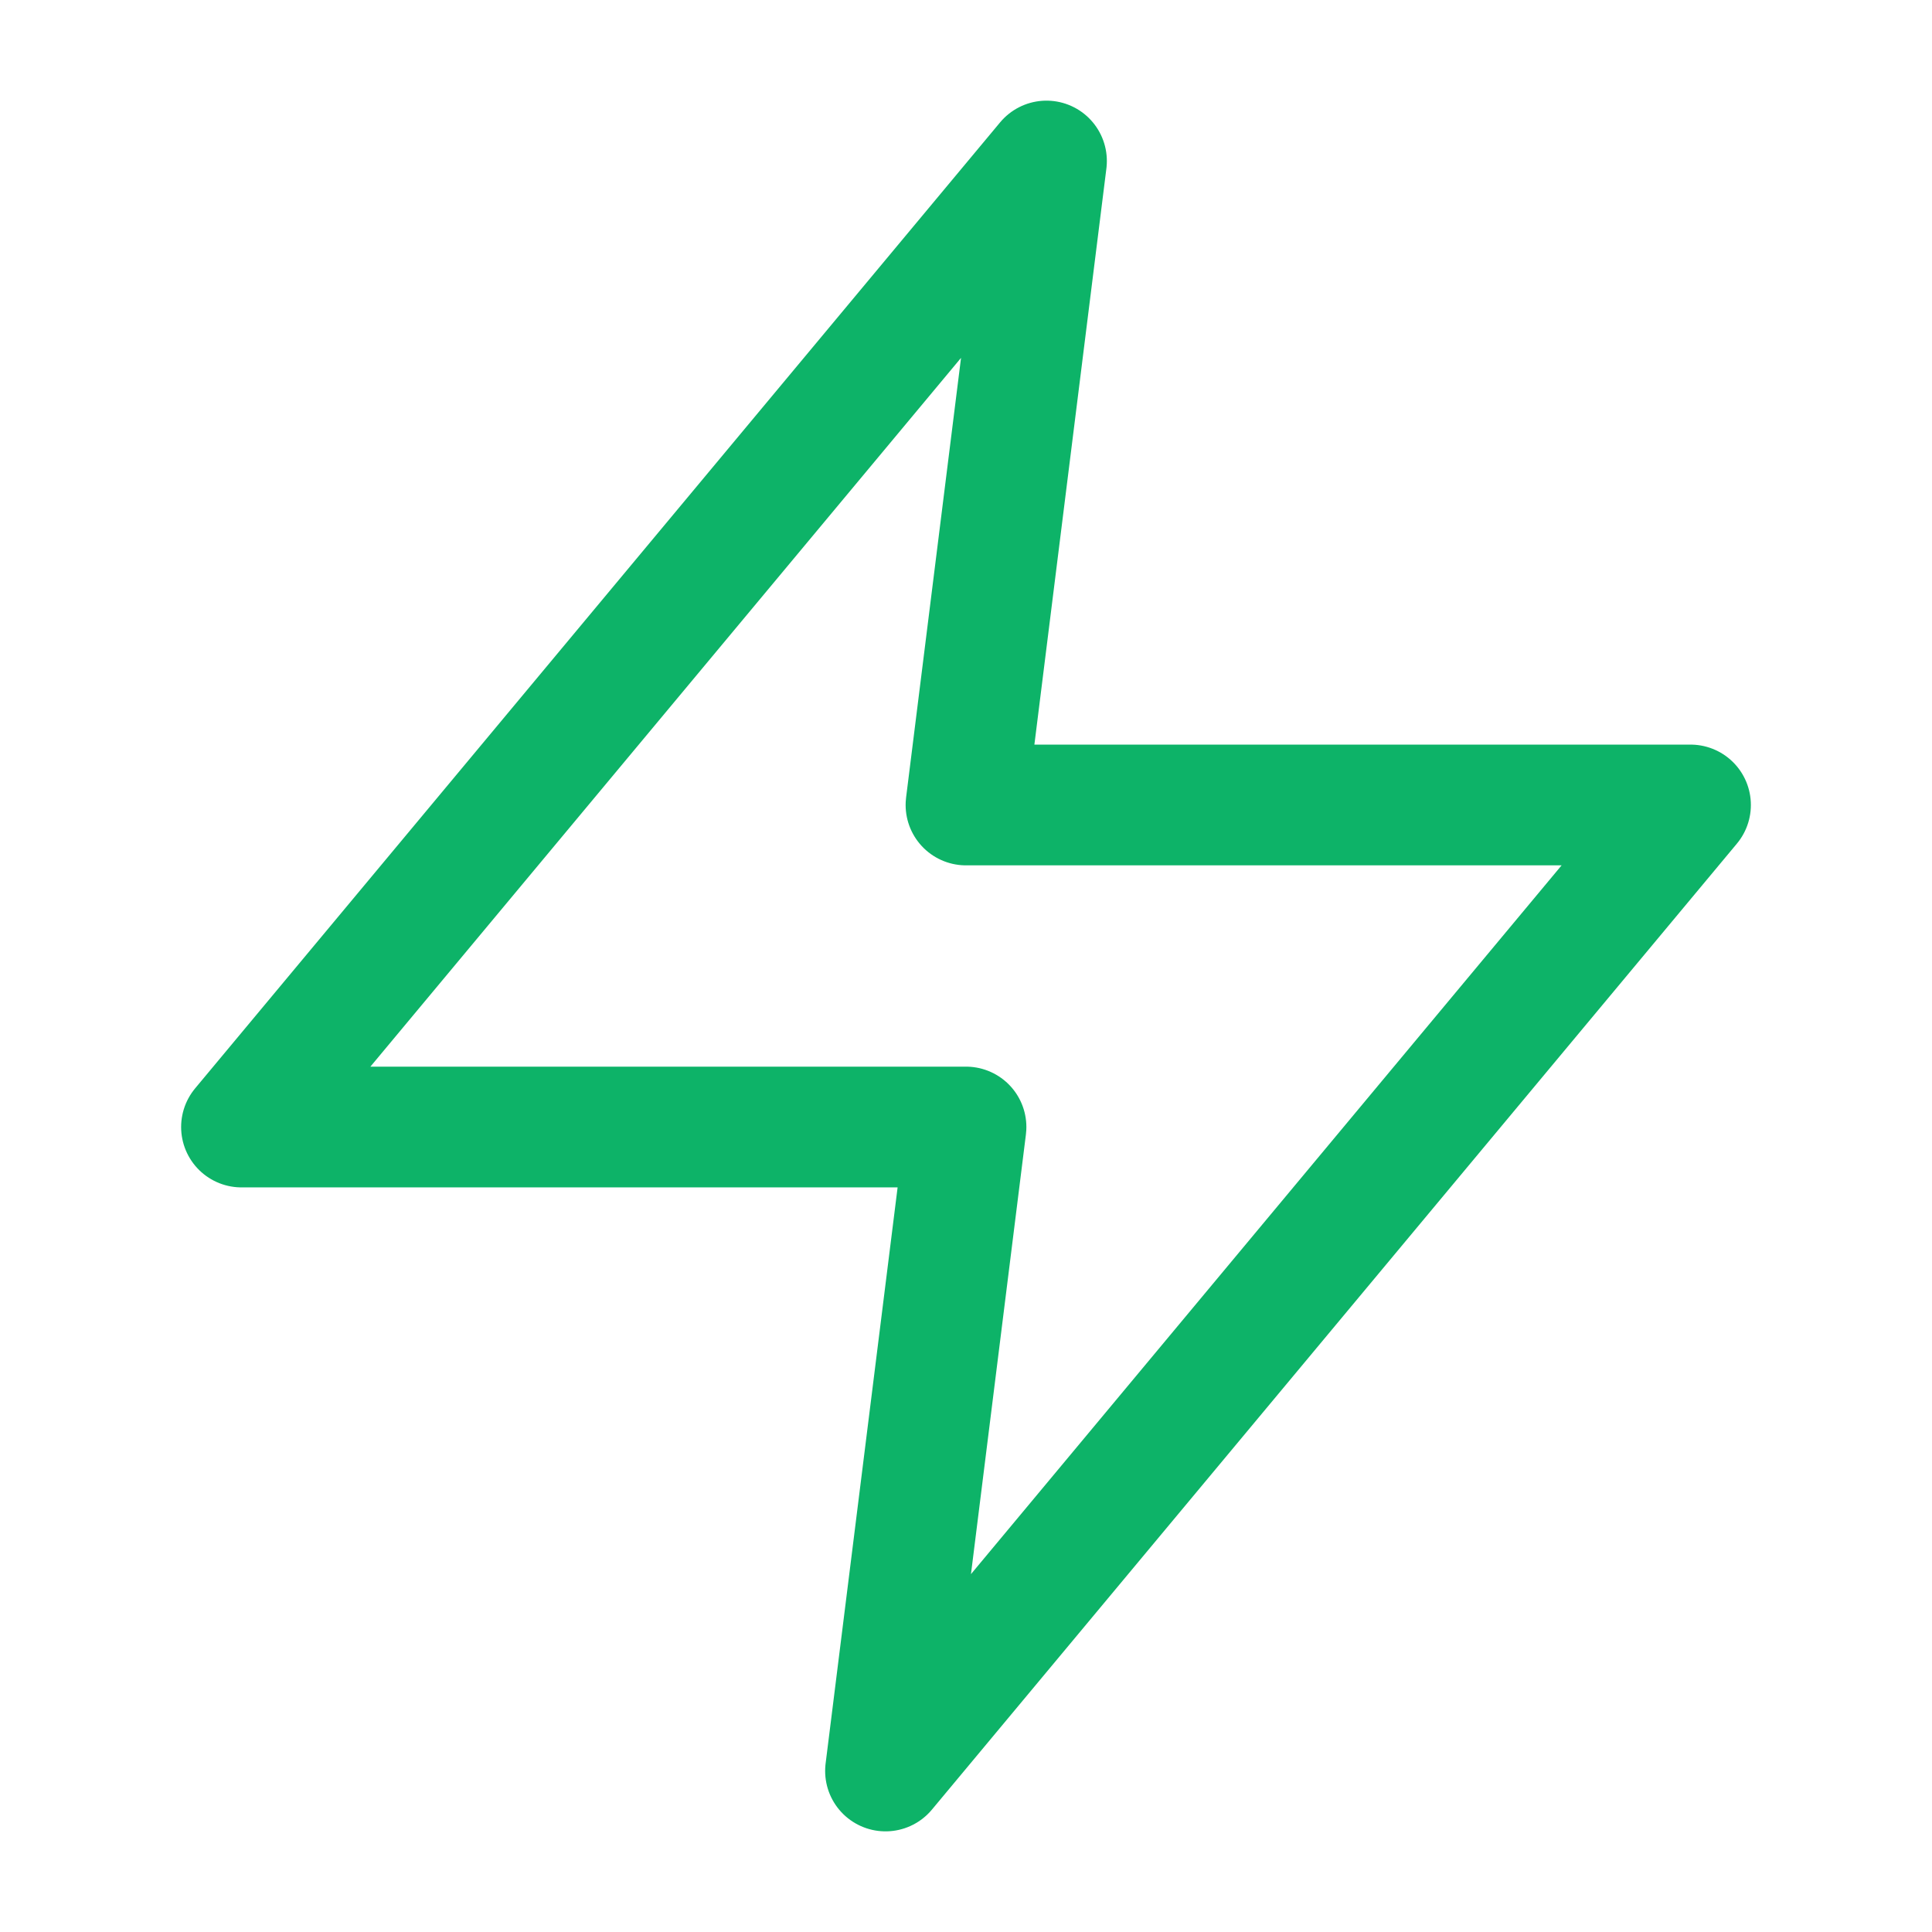 <svg width="32" height="32" viewBox="0 0 32 32" fill="none" xmlns="http://www.w3.org/2000/svg">
<path d="M17.333 2.667L4 18.667H16L14.667 29.333L28 13.333H16L17.333 2.667Z" stroke="#0DB368" stroke-width="2" stroke-linecap="round" stroke-linejoin="round"/>
</svg>
